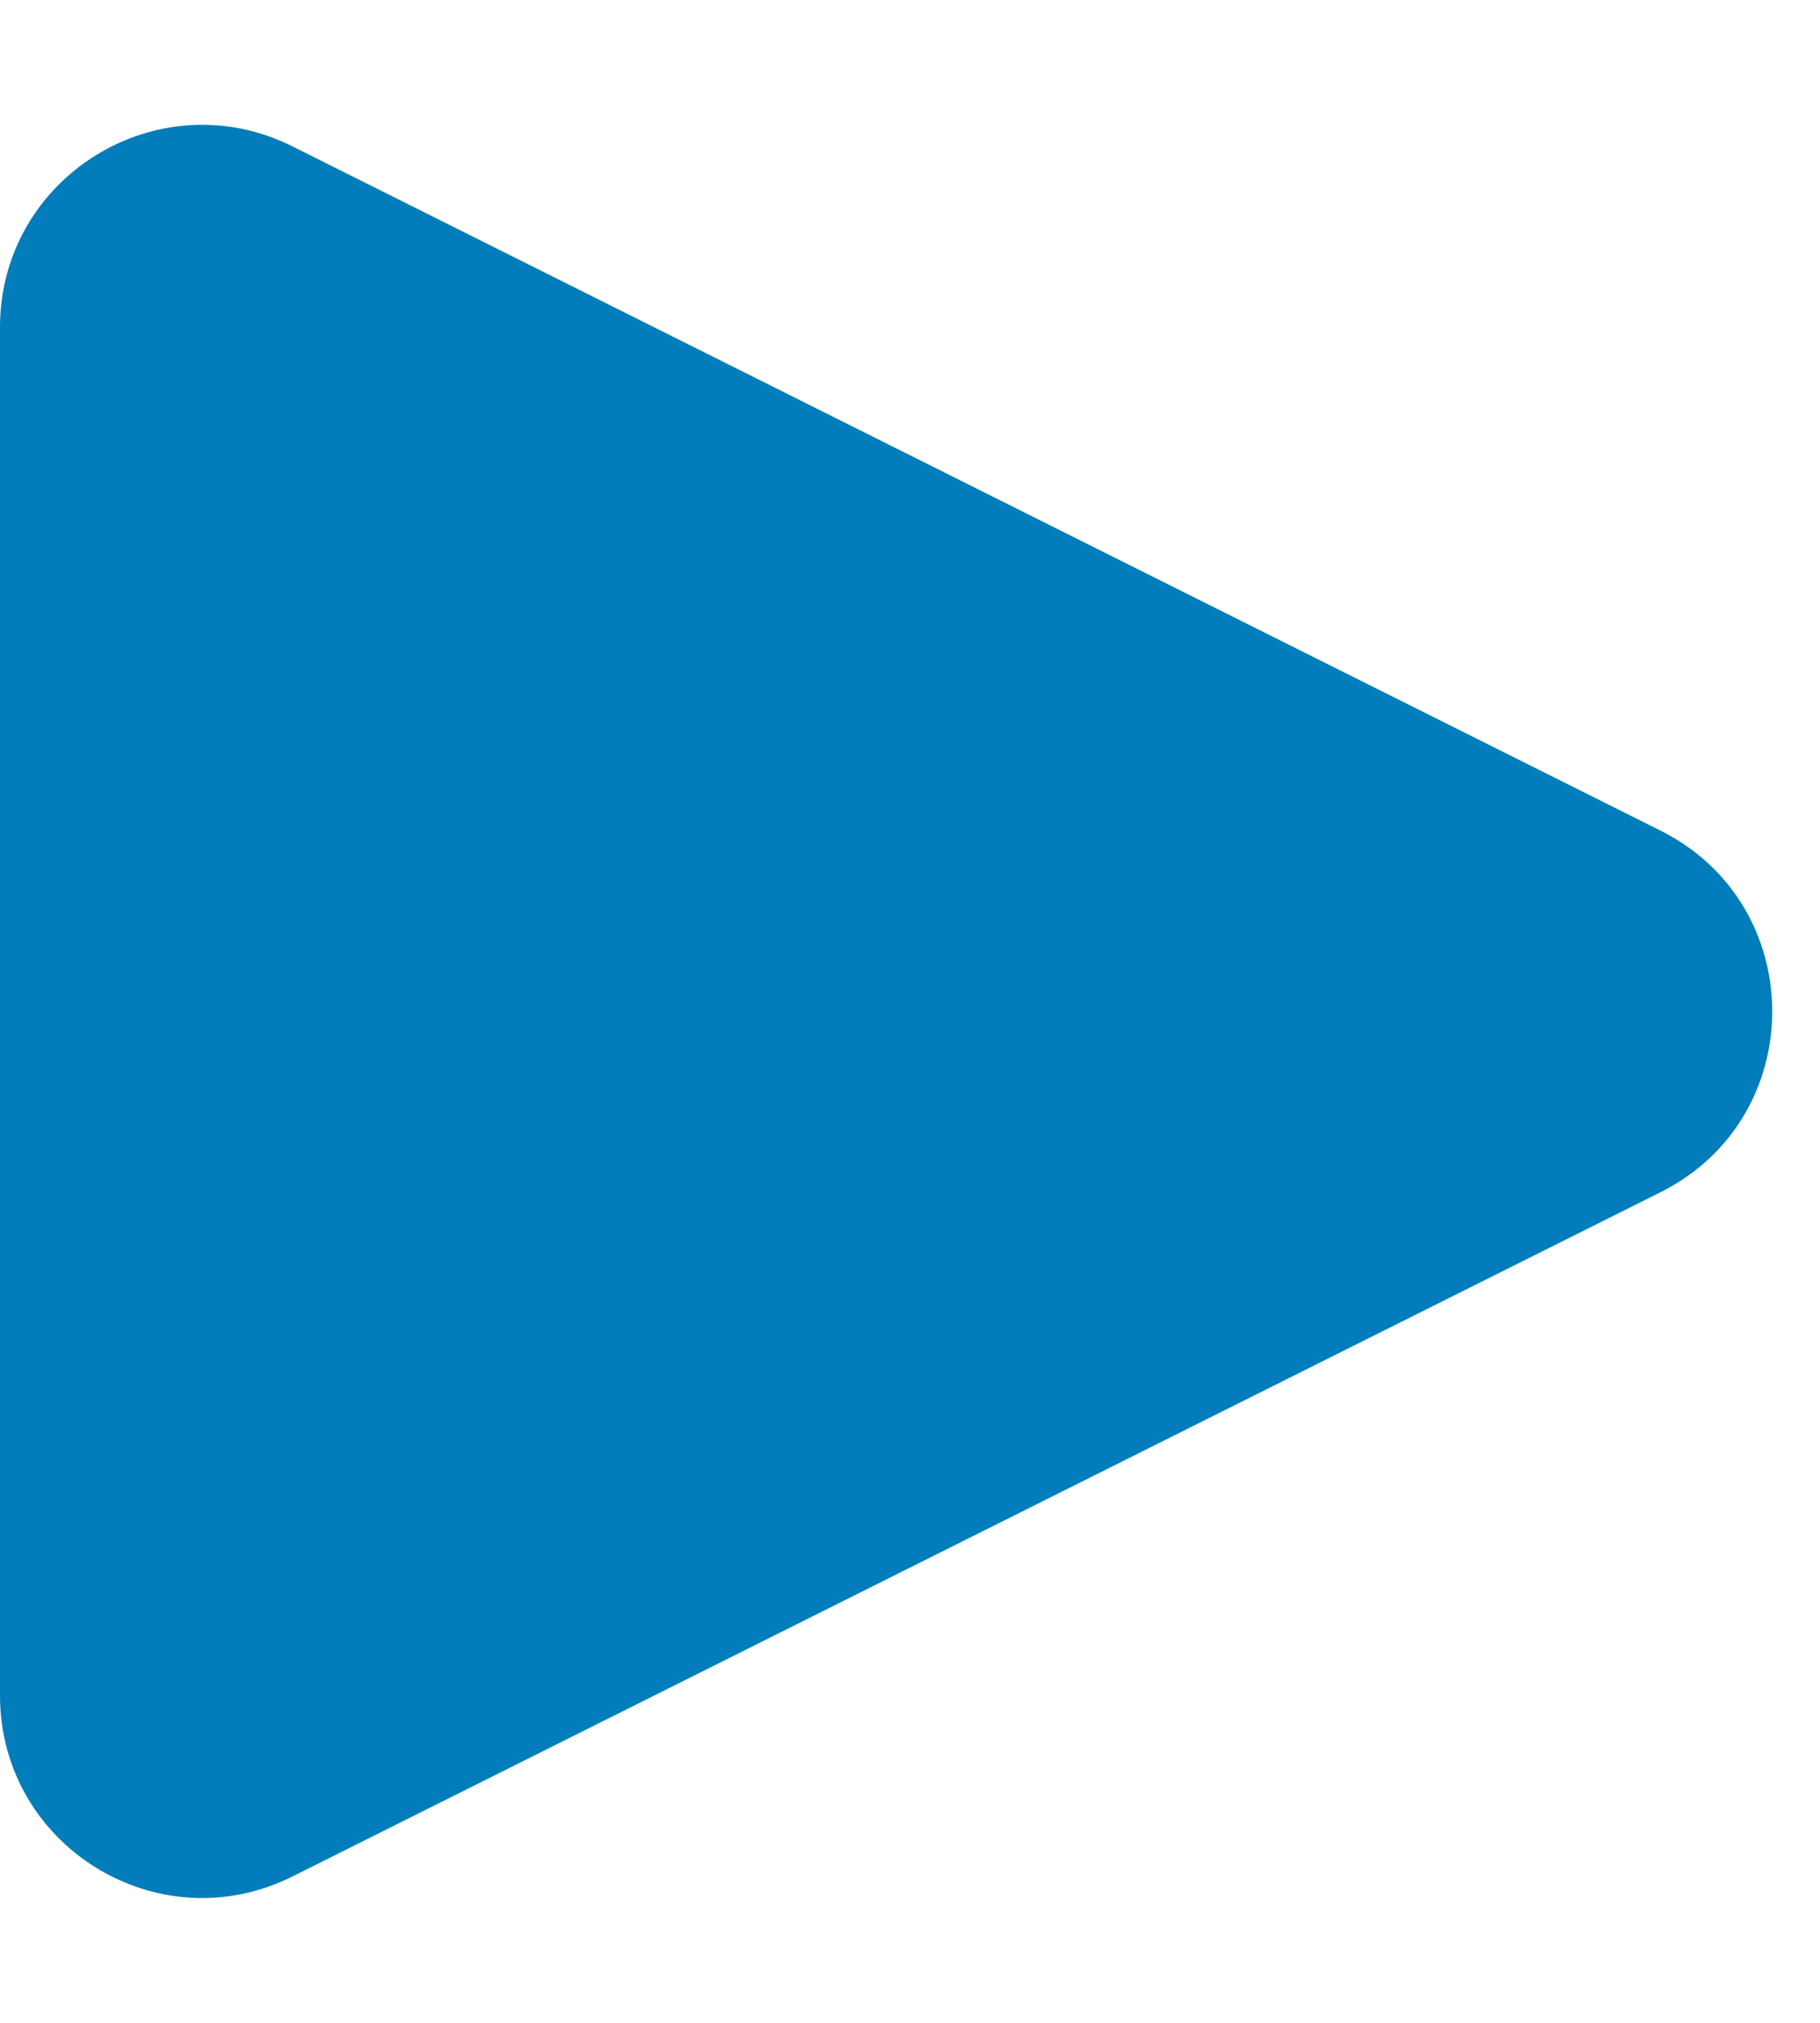 <svg width="9" height="10" viewBox="0 0 9 10" fill="none" xmlns="http://www.w3.org/2000/svg">
<path d="M8.211 4.106C8.948 4.474 8.948 5.526 8.211 5.894L1.447 9.276C0.782 9.609 4.41468e-08 9.125 8.1668e-08 8.382L4.23068e-07 1.618C4.60589e-07 0.875 0.782 0.391 1.447 0.724L8.211 4.106Z" fill="#007DBA"/>
</svg>
